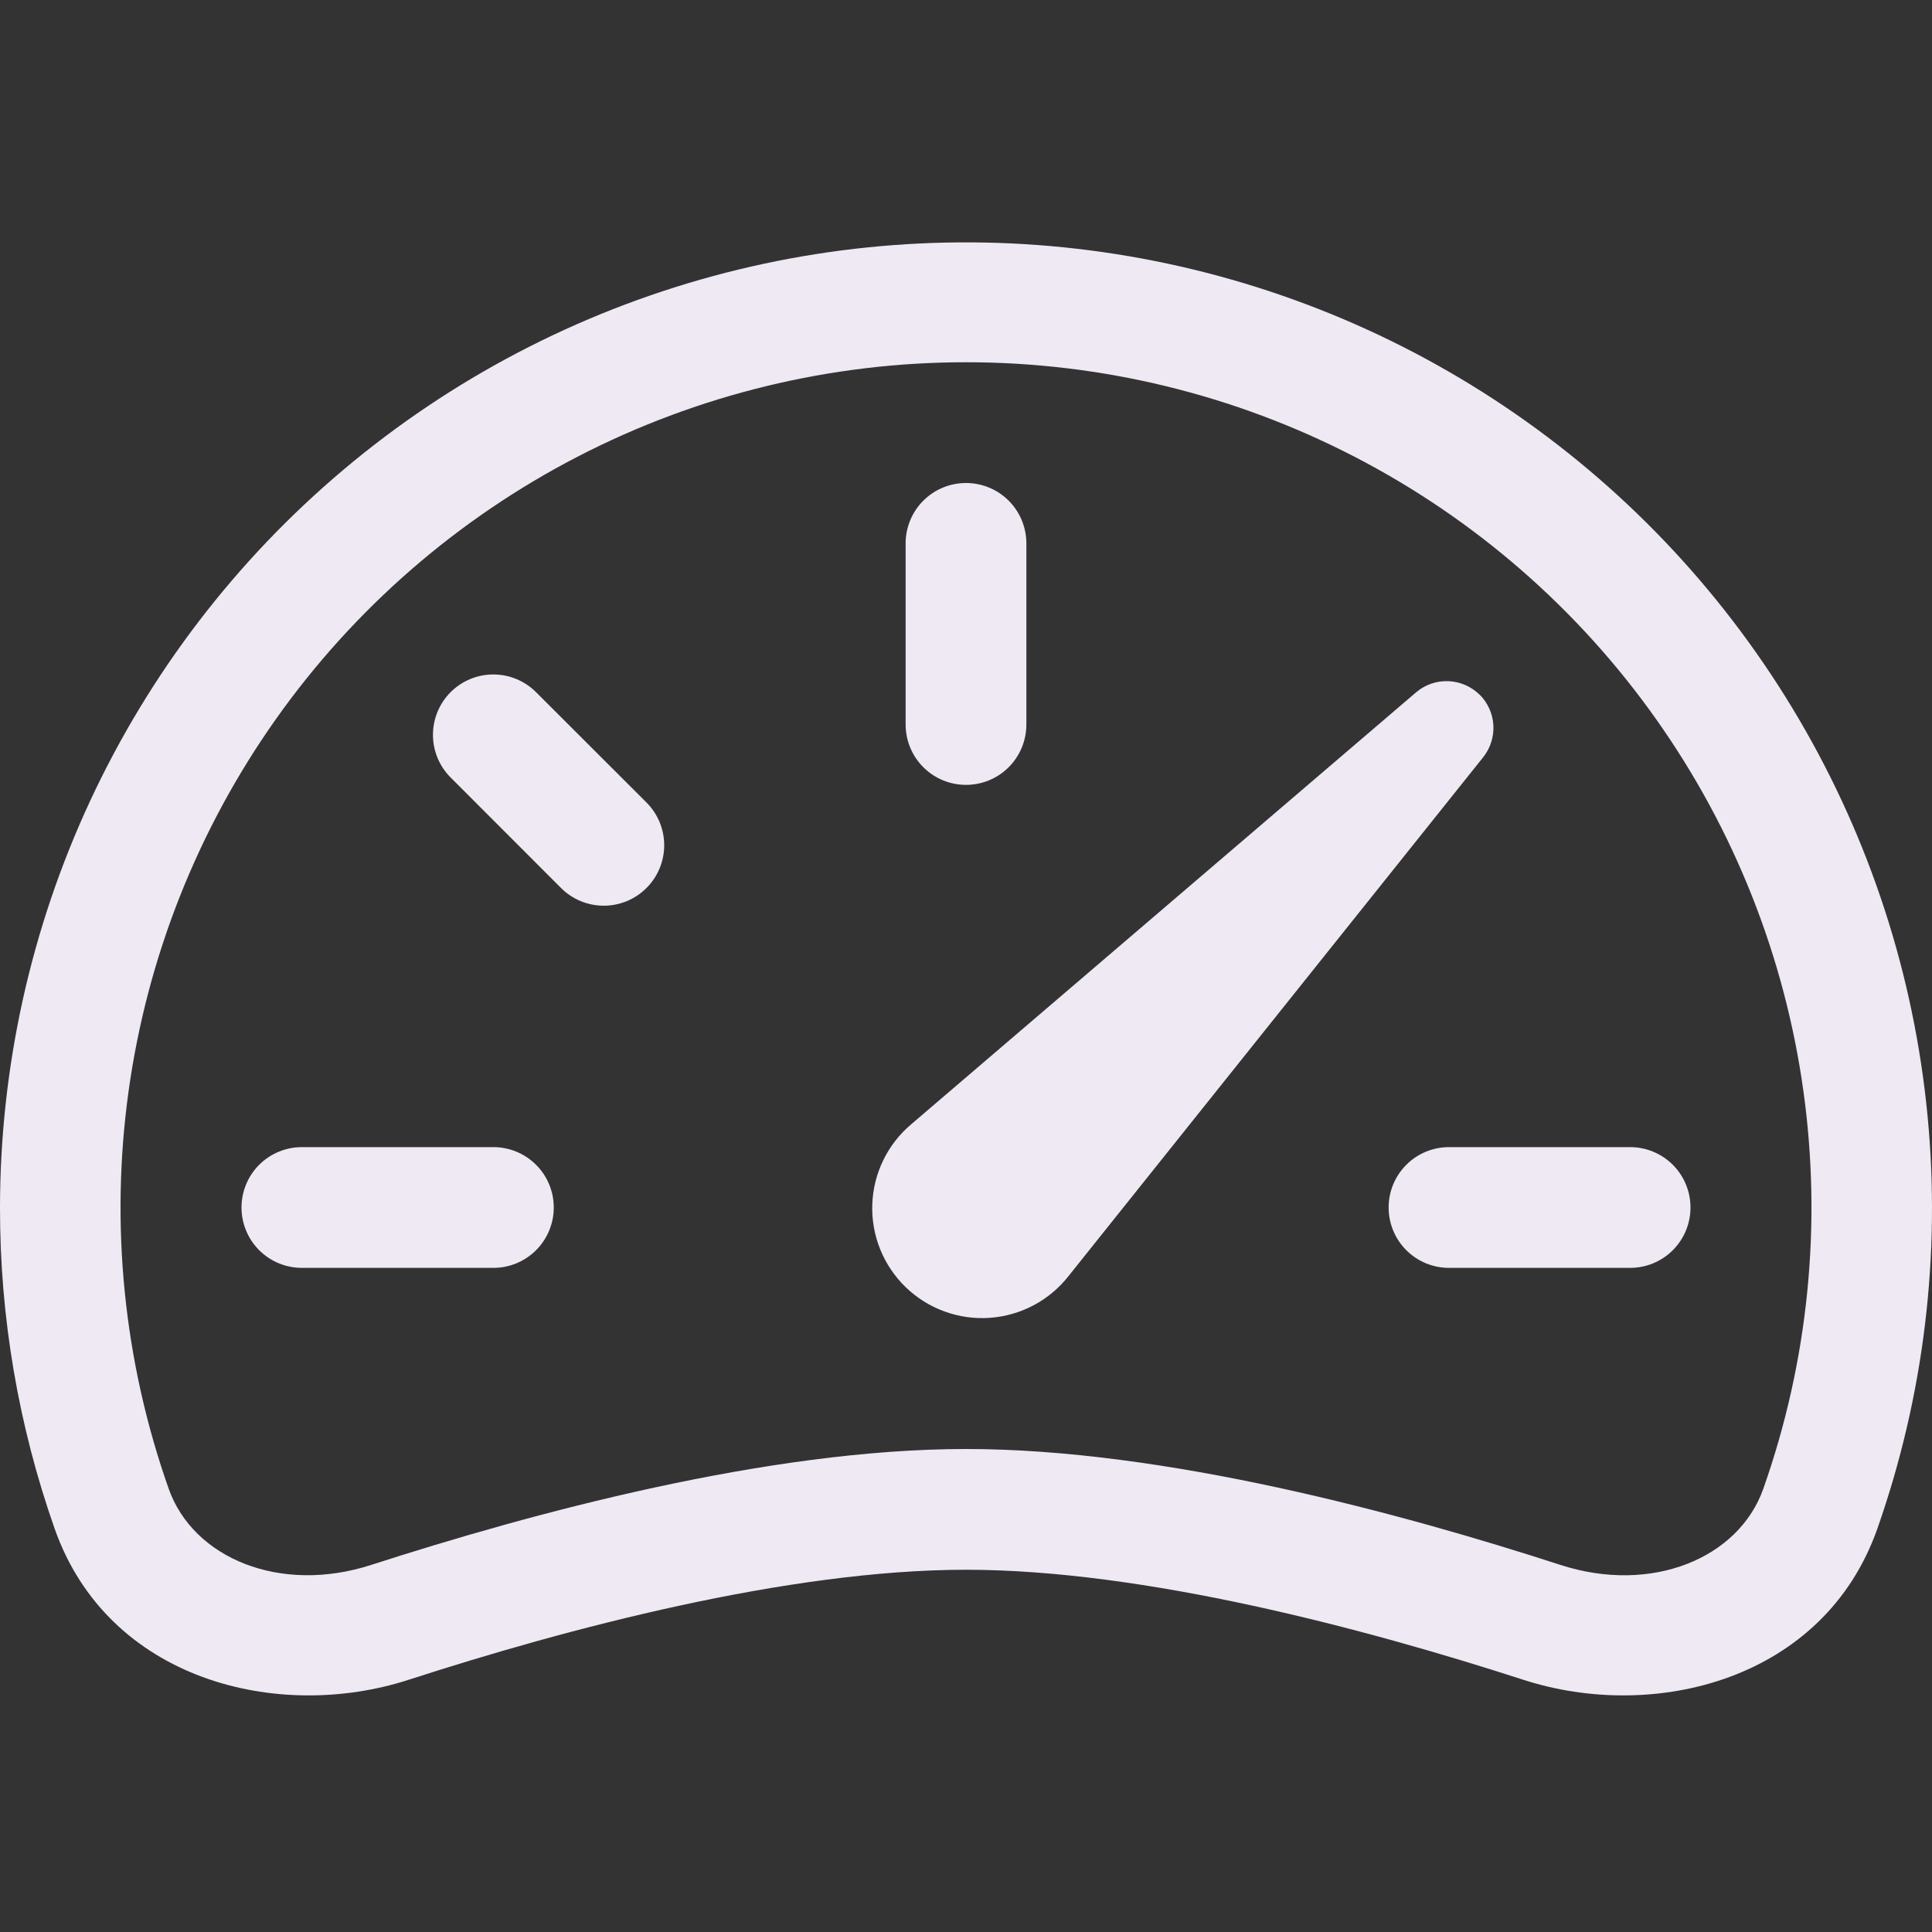 <svg width="100" height="100" viewBox="0 0 100 100" fill="none" xmlns="http://www.w3.org/2000/svg">
<rect x="0" y="0" width="100" height="100" fill="#333333" stroke="none"/>
<g clip-path="url(#clip0_1_45)">
<path d="M50 25C50.829 25 51.624 25.329 52.21 25.915C52.796 26.501 53.125 27.296 53.125 28.125V37.5C53.125 38.329 52.796 39.124 52.21 39.71C51.624 40.296 50.829 40.625 50 40.625C49.171 40.625 48.376 40.296 47.79 39.71C47.204 39.124 46.875 38.329 46.875 37.5V28.125C46.875 27.296 47.204 26.501 47.79 25.915C48.376 25.329 49.171 25 50 25ZM23.325 35.825C23.911 35.239 24.706 34.91 25.534 34.91C26.363 34.91 27.158 35.239 27.744 35.825L33.462 41.538C33.753 41.828 33.983 42.173 34.141 42.553C34.298 42.932 34.379 43.339 34.379 43.75C34.379 44.161 34.298 44.568 34.141 44.947C33.983 45.327 33.753 45.672 33.462 45.962C33.172 46.253 32.827 46.483 32.447 46.641C32.068 46.798 31.661 46.879 31.25 46.879C30.839 46.879 30.432 46.798 30.053 46.641C29.673 46.483 29.328 46.253 29.038 45.962L23.325 40.244C22.739 39.658 22.41 38.863 22.41 38.034C22.41 37.206 22.739 36.411 23.325 35.825ZM12.5 62.5C12.5 61.671 12.829 60.876 13.415 60.29C14.001 59.704 14.796 59.375 15.625 59.375H25.538C26.366 59.375 27.161 59.704 27.747 60.29C28.333 60.876 28.663 61.671 28.663 62.5C28.663 63.329 28.333 64.124 27.747 64.71C27.161 65.296 26.366 65.625 25.538 65.625H15.625C14.796 65.625 14.001 65.296 13.415 64.71C12.829 64.124 12.5 63.329 12.5 62.5ZM71.875 62.5C71.875 61.671 72.204 60.876 72.79 60.29C73.376 59.704 74.171 59.375 75 59.375H84.375C85.204 59.375 85.999 59.704 86.585 60.29C87.171 60.876 87.5 61.671 87.5 62.5C87.5 63.329 87.171 64.124 86.585 64.71C85.999 65.296 85.204 65.625 84.375 65.625H75C74.171 65.625 73.376 65.296 72.79 64.71C72.204 64.124 71.875 63.329 71.875 62.5ZM76.588 35.962C76.154 35.532 75.575 35.28 74.965 35.257C74.355 35.233 73.758 35.441 73.294 35.837L47.169 58.188C46.56 58.7 46.066 59.335 45.718 60.051C45.37 60.767 45.176 61.548 45.149 62.343C45.122 63.139 45.262 63.931 45.561 64.669C45.859 65.407 46.309 66.074 46.881 66.627C47.454 67.18 48.136 67.607 48.884 67.88C49.631 68.153 50.428 68.266 51.222 68.211C52.016 68.157 52.79 67.936 53.494 67.564C54.197 67.192 54.815 66.676 55.306 66.05L76.769 39.194C77.142 38.726 77.33 38.138 77.297 37.54C77.263 36.943 77.011 36.379 76.588 35.956V35.962Z" fill="#EFE9F4"/>
<path fill-rule="evenodd" clip-rule="evenodd" d="M-2.78612e-05 62.5C0.007 55.224 1.601 48.037 4.672 41.44C7.744 34.844 12.217 28.997 17.782 24.309C23.346 19.62 29.867 16.203 36.888 14.295C43.91 12.387 51.263 12.034 58.435 13.262C65.607 14.489 72.425 17.267 78.412 21.402C84.4 25.537 89.412 30.928 93.1 37.2C96.789 43.473 99.064 50.474 99.766 57.716C100.469 64.959 99.582 72.267 97.169 79.131C94.406 86.963 85.638 89.144 78.844 86.944C70.681 84.3 59.219 81.25 50 81.25C40.788 81.25 29.312 84.3 21.156 86.944C14.363 89.144 5.594 86.963 2.831 79.131C0.951 73.788 -0.007 68.164 -2.78612e-05 62.5ZM50 18.75C43.002 18.748 36.106 20.425 29.891 23.64C23.675 26.854 18.321 31.513 14.278 37.225C10.236 42.936 7.622 49.535 6.657 56.465C5.692 63.396 6.403 70.457 8.731 77.056C10 80.65 14.5 82.531 19.231 80.994C27.481 78.331 39.737 75 50 75C60.263 75 72.525 78.325 80.769 81C85.5 82.531 90 80.65 91.269 77.056C93.597 70.457 94.308 63.396 93.343 56.465C92.378 49.535 89.764 42.936 85.721 37.225C81.679 31.513 76.325 26.854 70.109 23.64C63.894 20.425 56.998 18.748 50 18.75Z" fill="#EFE9F4"/>
</g>
<defs>
<clipPath id="clip0_1_45">
<rect width="100" height="100" fill="white"/>
</clipPath>
</defs>
</svg>
